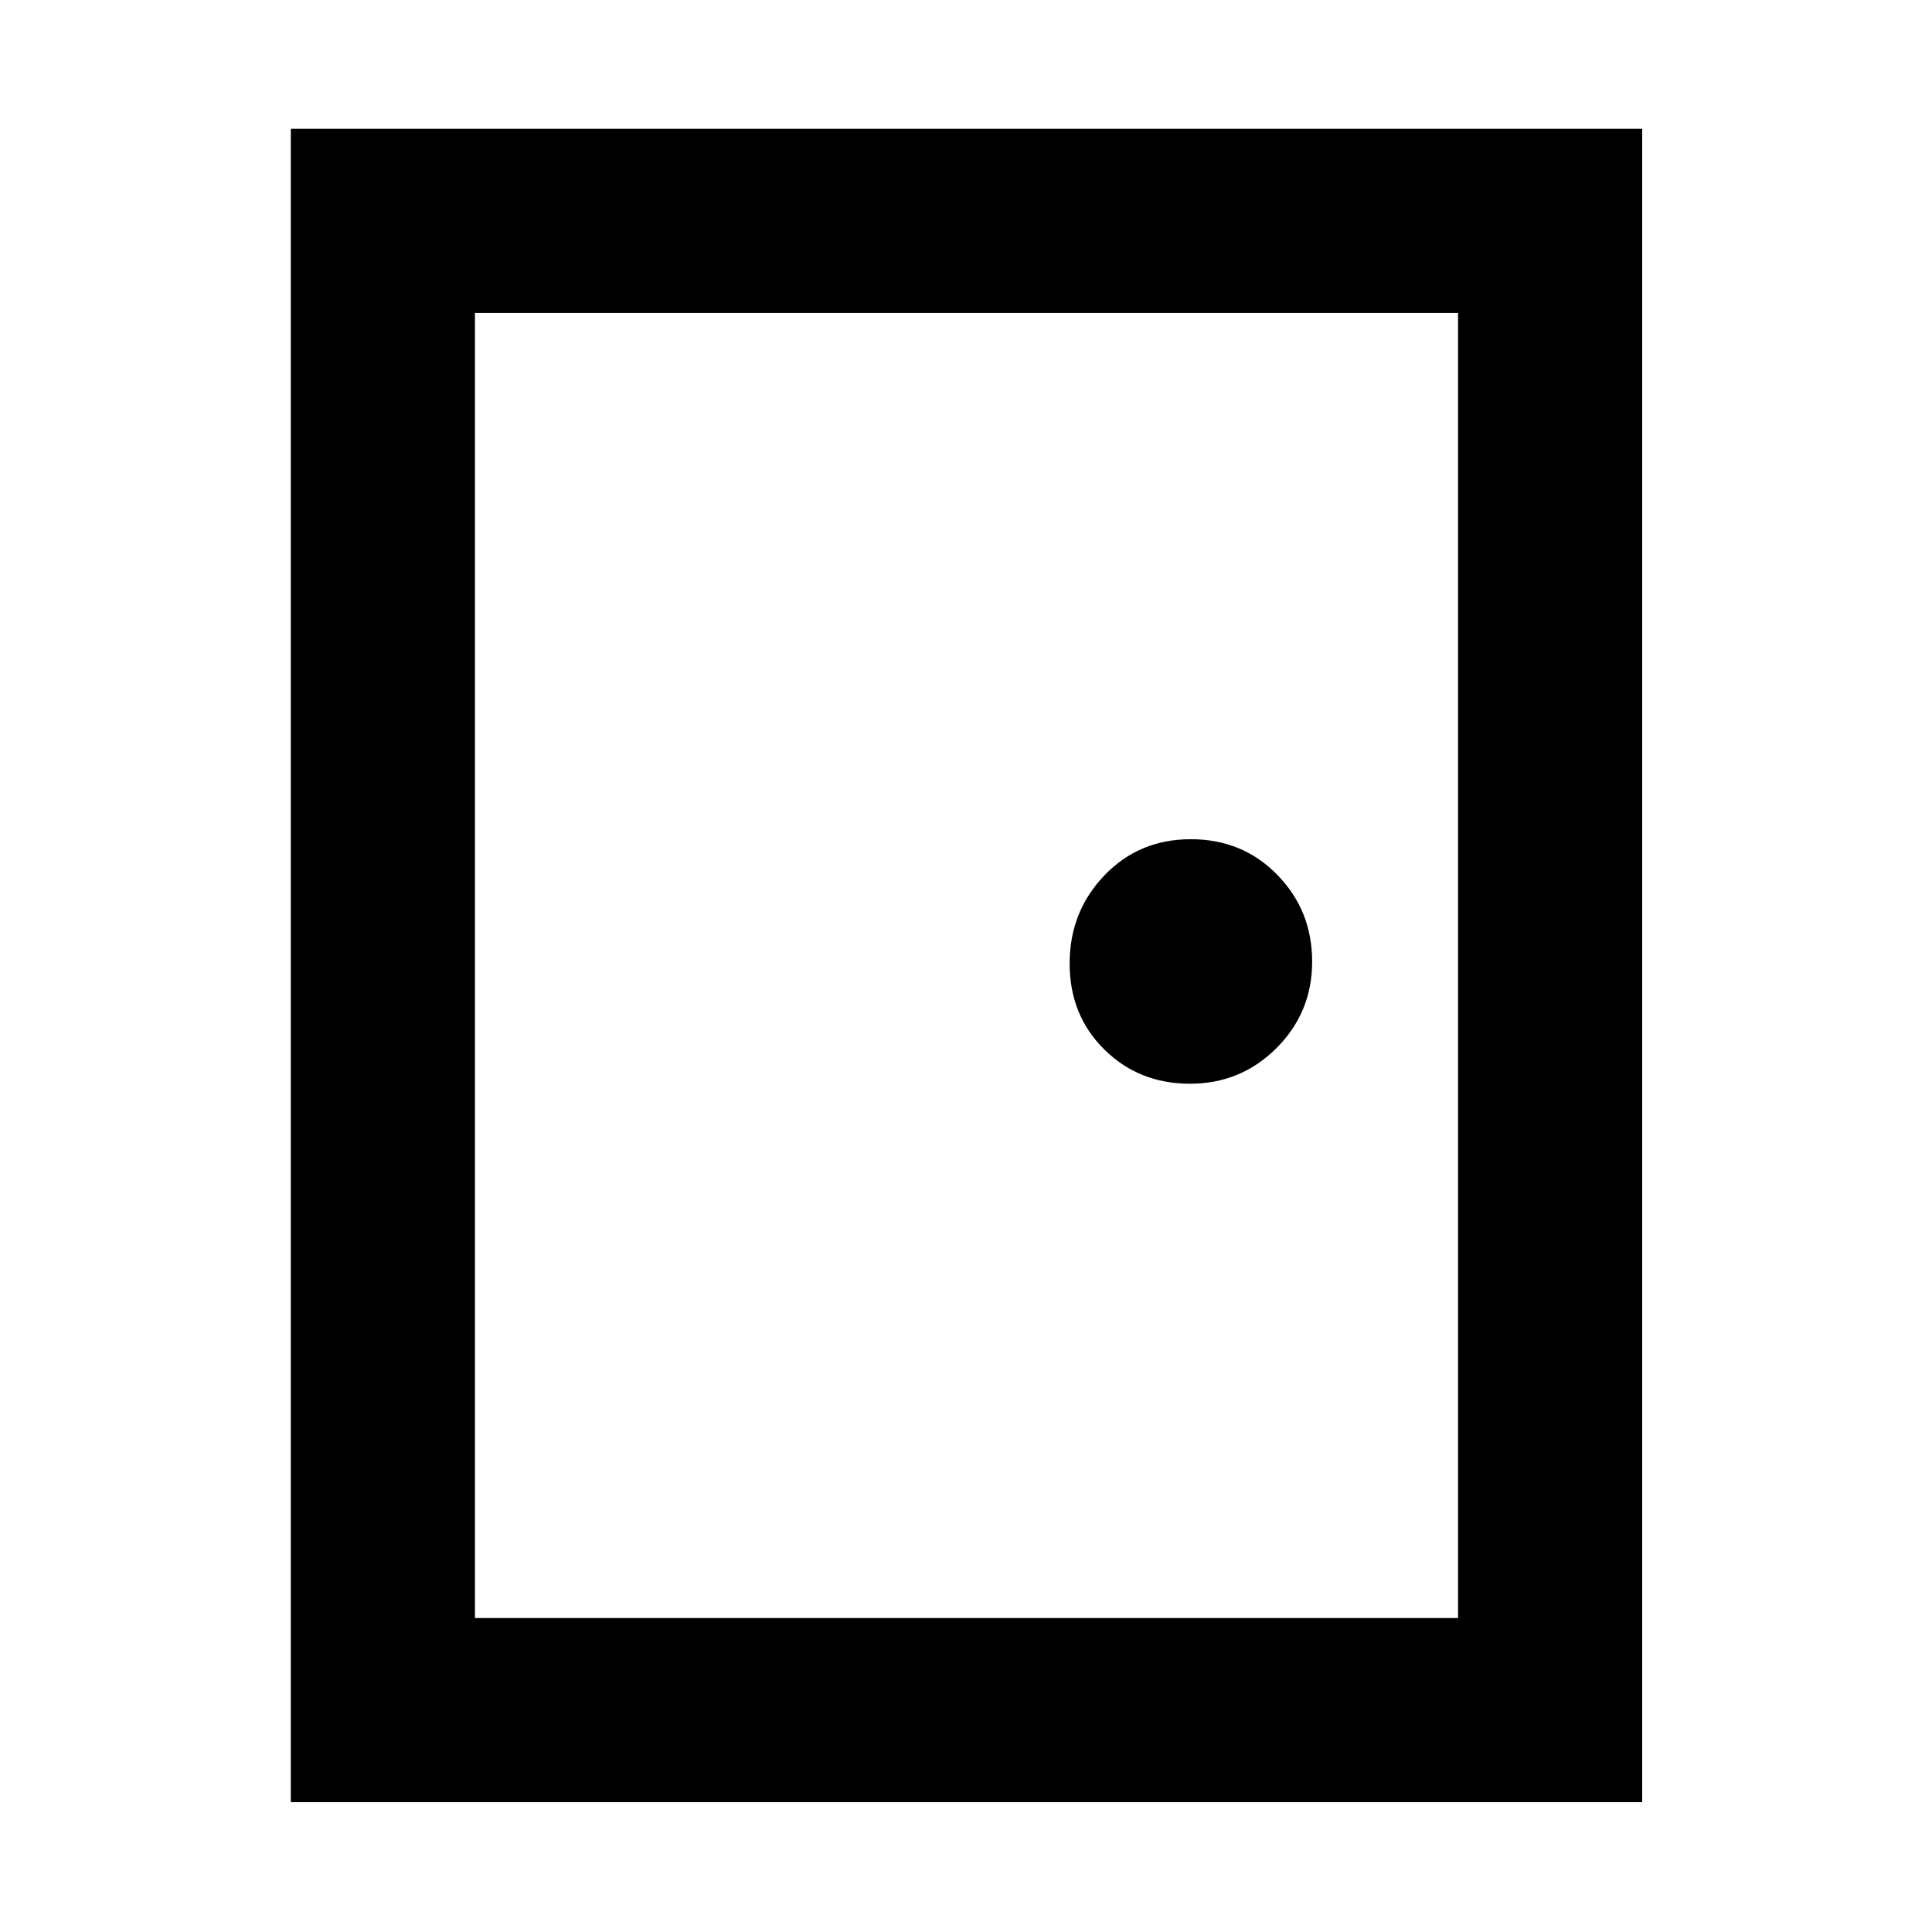 <svg xmlns="http://www.w3.org/2000/svg" height="48" viewBox="0 -960 960 960" width="48"><path d="M144.5-64.5V-896H816v831.5H144.5ZM236-156h488.5v-648.5H236V-156Zm355.26-265.5q25.3 0 43.02-17.71 17.72-17.7 17.72-43 0-25.29-17.28-43.04T591.71-543q-25.74 0-42.97 18.01-17.24 18.02-17.24 43.75 0 25.74 17.24 42.74 17.23 17 42.52 17ZM236-156v-648.5V-156Z"/></svg>
